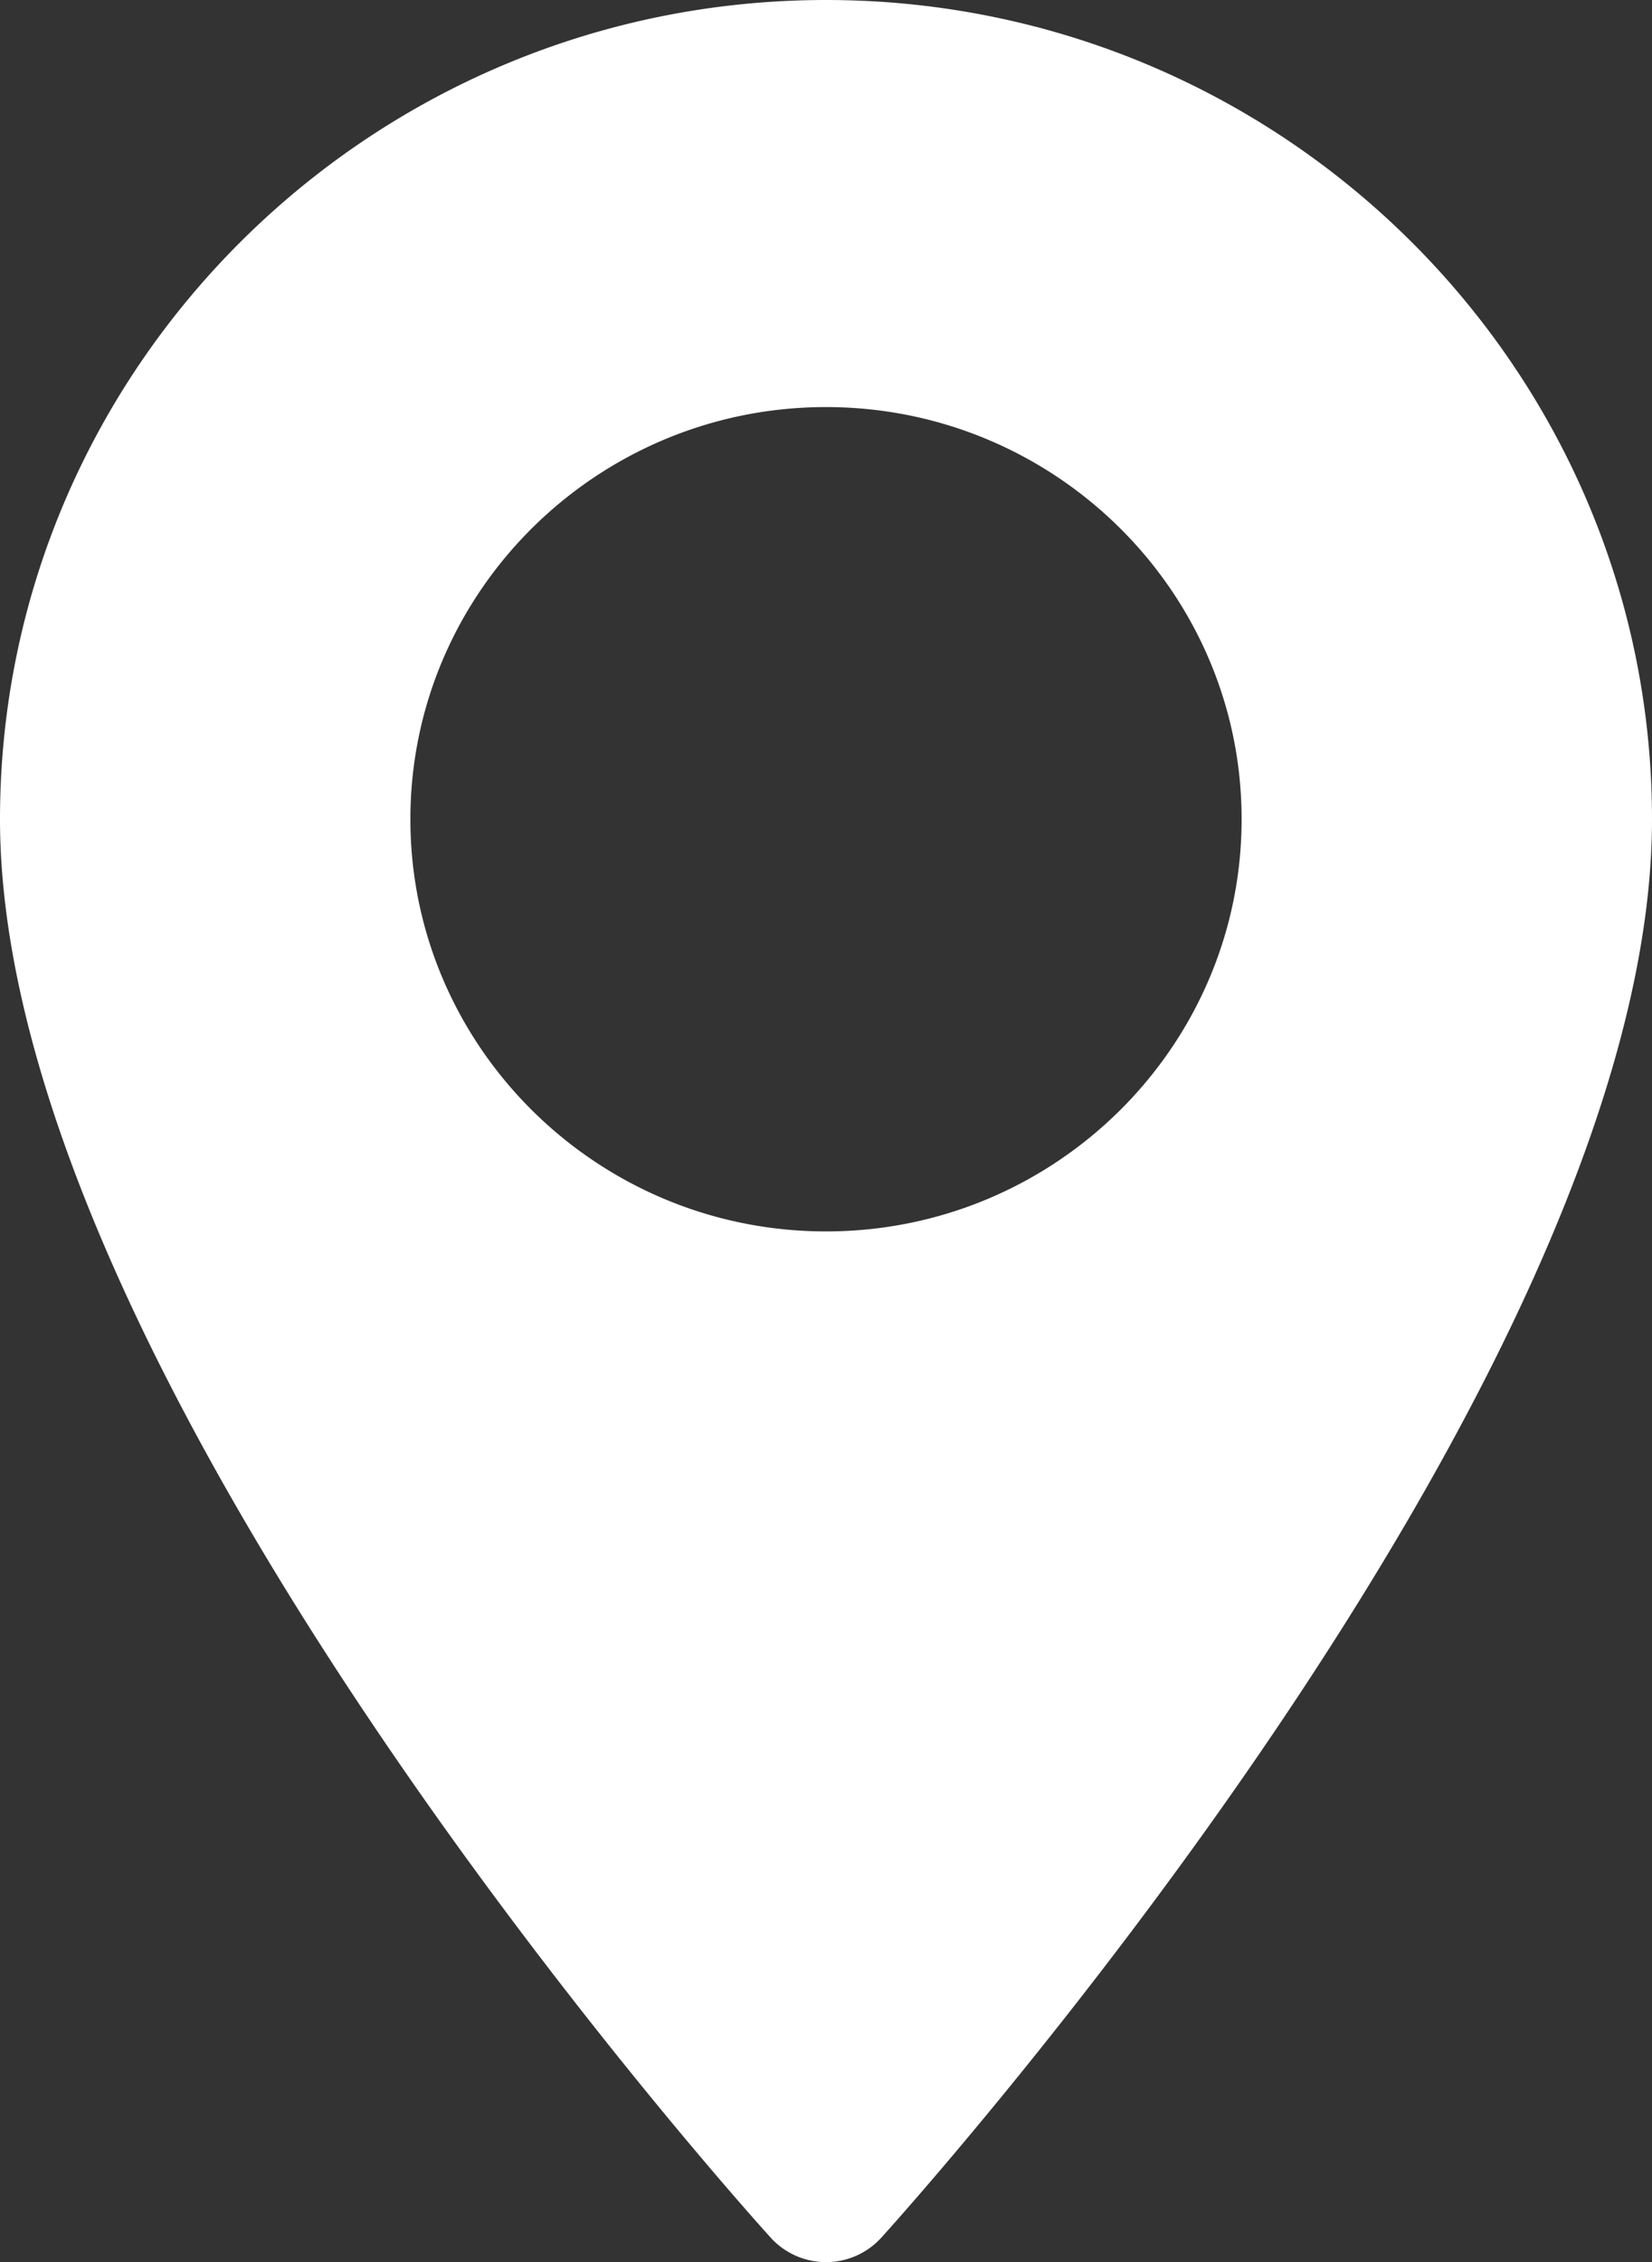 <svg width="19" height="26" fill="none" xmlns="http://www.w3.org/2000/svg"><rect width="100%" height="100%" fill="#333333" stroke="none"/><path d="M9.5 0C4.262 0 0 4.224 0 9.416 0 15.86 8.502 25.32 8.864 25.72a.86.86 0 001.272 0c.362-.4 8.864-9.86 8.864-16.303C19 4.224 14.738 0 9.5 0zm0 14.154c-2.636 0-4.78-2.126-4.78-4.738 0-2.612 2.145-4.737 4.78-4.737 2.636 0 4.78 2.125 4.78 4.737s-2.144 4.738-4.78 4.738z" fill="#fff"/></svg>